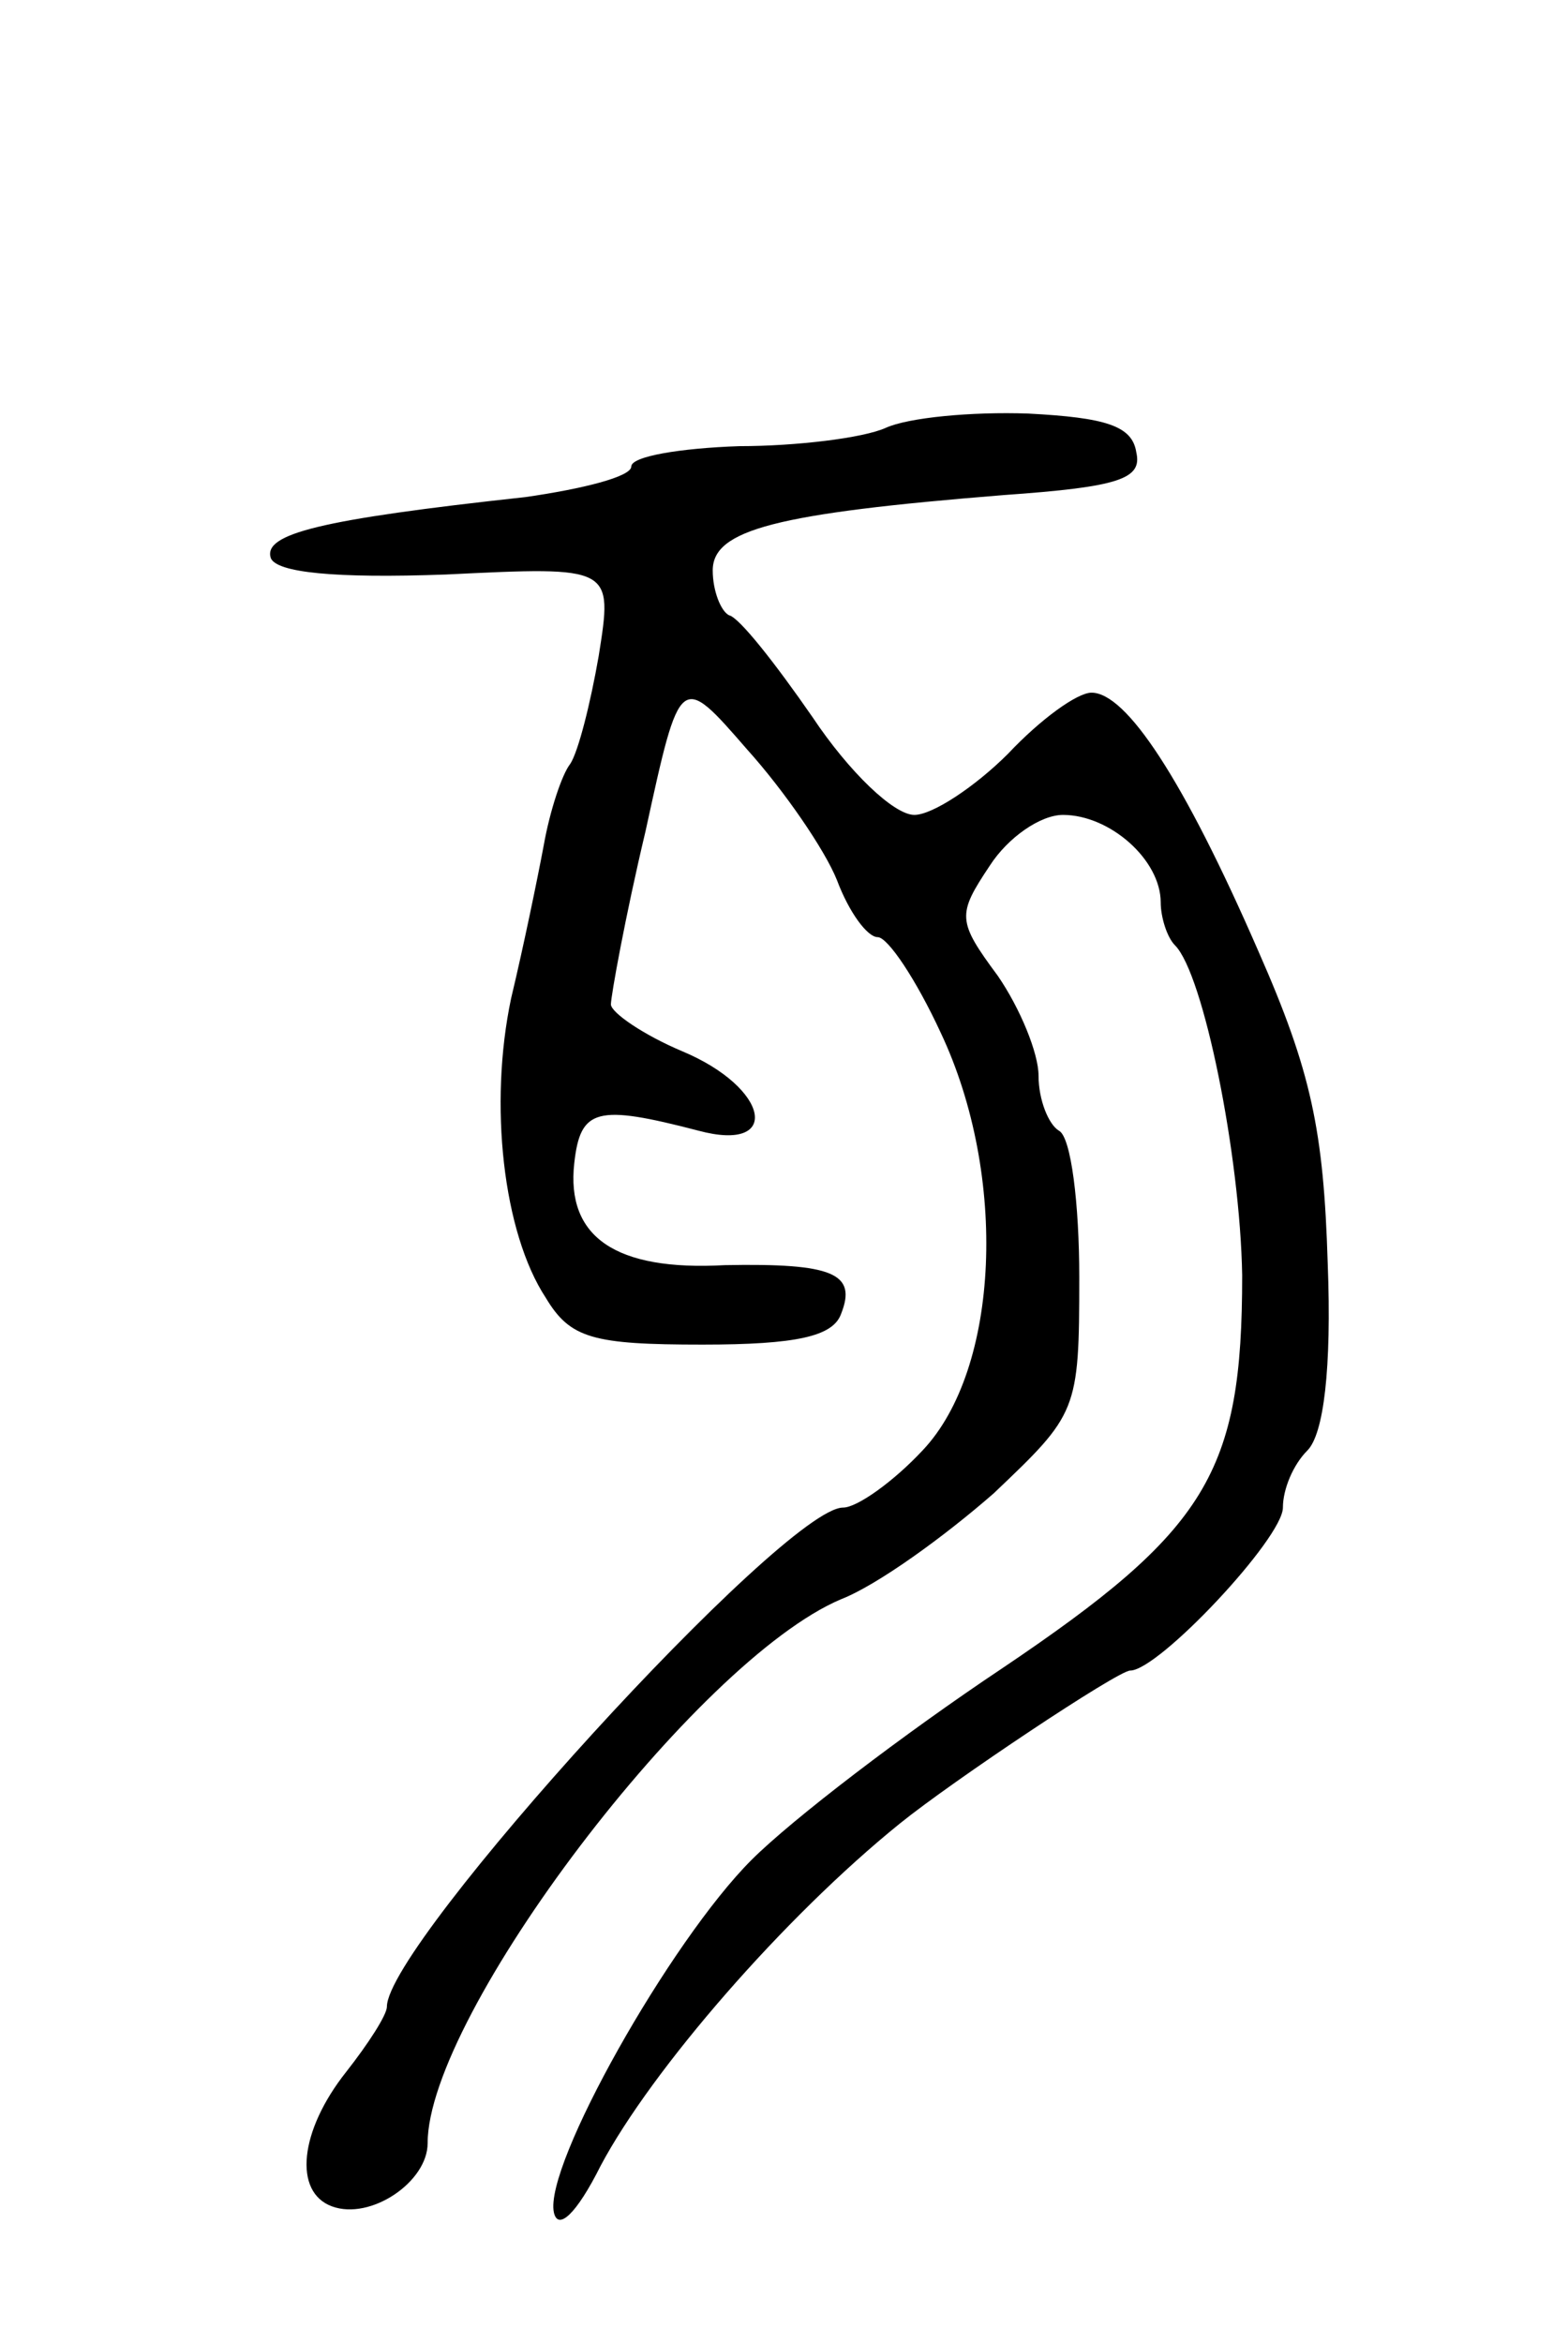 <svg version="1.0" xmlns="http://www.w3.org/2000/svg"
 width="77pt" height="115pt" viewBox="0 0 77 115"
 preserveAspectRatio="xMidYMid meet">
<g transform="translate(0,115) scale(0.1,-0.1)"
fill="#000000" stroke="none">
<path d="M435 940 c-11 -5 -44 -9 -72 -9 -29 -1 -53 -5 -53 -10 0 -5 -24 -11
-52 -15 -101 -11 -129 -18 -125 -30 3 -7 31 -10 86 -8 82 4 82 4 75 -40 -4
-23 -10 -47 -14 -53 -4 -5 -10 -23 -13 -40 -3 -16 -10 -50 -16 -75 -11 -52 -4
-115 17 -147 12 -20 23 -23 77 -23 46 0 64 4 68 15 8 20 -4 25 -57 24 -54 -3
-78 14 -74 50 3 27 11 29 61 16 41 -11 35 21 -8 39 -19 8 -35 19 -35 23 0 4 7
43 17 85 17 78 17 78 50 40 18 -20 38 -49 44 -64 6 -16 15 -28 20 -28 5 0 19
-21 31 -47 33 -70 29 -165 -9 -205 -14 -15 -32 -28 -39 -28 -29 0 -224 -214
-224 -245 0 -4 -9 -18 -20 -32 -23 -29 -26 -59 -7 -66 19 -7 47 12 47 31 0 63
132 237 203 267 18 7 51 31 75 52 41 39 42 40 42 106 0 36 -4 69 -10 72 -5 3
-10 15 -10 27 0 11 -9 33 -20 49 -20 27 -20 30 -4 54 9 14 25 25 36 25 23 0
48 -22 48 -43 0 -7 3 -17 7 -21 14 -14 32 -103 33 -162 0 -97 -17 -125 -118
-193 -48 -32 -103 -74 -123 -94 -40 -40 -102 -150 -97 -173 2 -9 11 -1 23 23
25 47 90 122 147 168 26 21 107 75 113 75 14 0 75 65 75 80 0 9 5 21 12 28 8
8 12 40 10 92 -2 65 -8 94 -34 153 -37 85 -65 127 -82 127 -7 0 -25 -13 -41
-30 -16 -16 -37 -30 -46 -30 -10 0 -32 21 -50 48 -18 26 -36 49 -41 50 -4 2
-8 12 -8 22 0 20 31 28 143 37 57 4 68 8 65 21 -2 13 -15 17 -53 19 -28 1 -59
-2 -70 -7z"/>
</g>
</svg>

